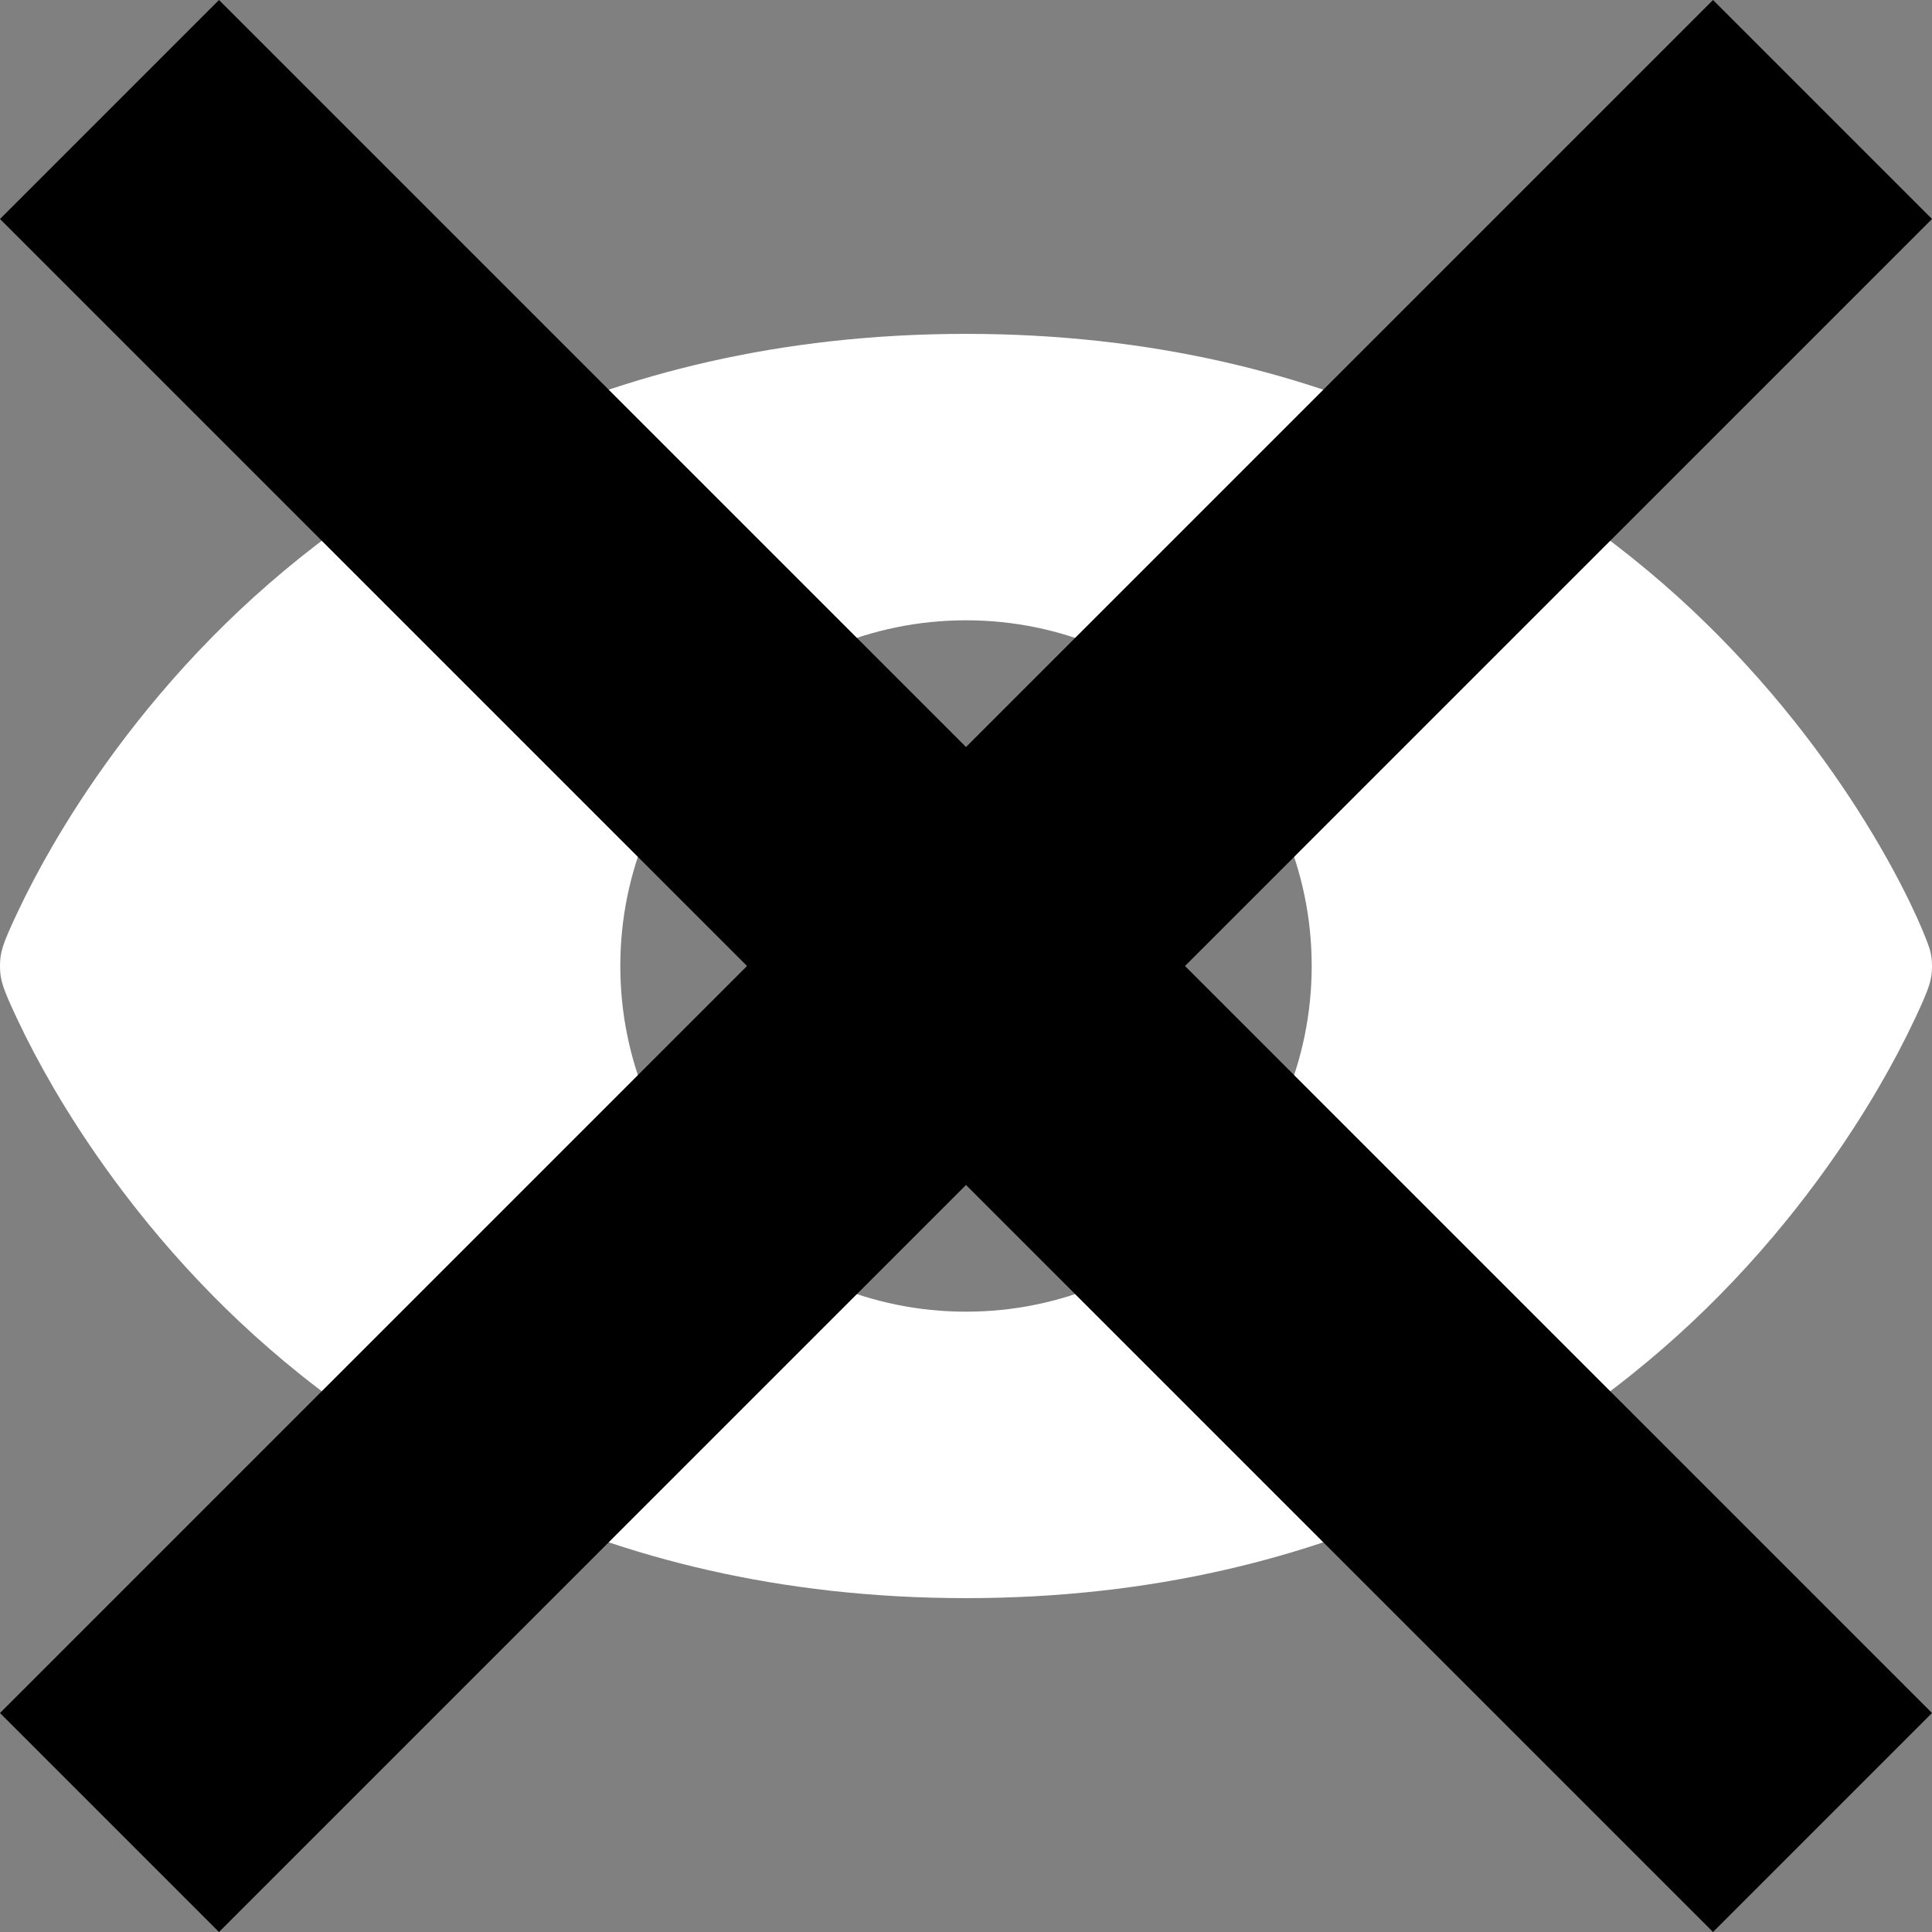 <?xml version="1.0" encoding="iso-8859-1"?>
<!-- Generator: Adobe Illustrator 16.0.0, SVG Export Plug-In . SVG Version: 6.00 Build 0)  -->
<!DOCTYPE svg PUBLIC "-//W3C//DTD SVG 1.1//EN" "http://www.w3.org/Graphics/SVG/1.1/DTD/svg11.dtd">
<svg version="1.1" id="Capa_1" xmlns="http://www.w3.org/2000/svg" xmlns:xlink="http://www.w3.org/1999/xlink" x="0px" y="0px"
	 width="441.15px" height="441.15px" viewBox="0 0 441.15 441.15" style="enable-background:new 0 0 441.15 441.15;"
	 xml:space="preserve">
<rect x="0" y="0" width="441.15" height="441.15" fill="#808080" stroke="none"/>
<g>
	<path fill="#ffffff" d="M440.81,217.398c-0.8-3.695-14.718-38.064-48.19-72.026c-31.087-31.54-86.17-69.137-172.044-69.137
		c-85.877,0-140.96,37.599-172.047,69.14c-17.557,17.814-29.449,35.627-36.332,47.435c-3.157,5.416-5.969,10.749-8.355,15.849
		C0.574,215.638,0,217.42,0,220.575c0,3.155,0.574,4.936,3.841,11.916c2.387,5.1,5.198,10.434,8.355,15.85
		c6.883,11.807,18.775,29.621,36.332,47.435c31.087,31.541,86.17,69.14,172.047,69.14s140.96-37.599,172.047-69.14
		c17.557-17.813,29.448-35.627,36.332-47.435c3.156-5.416,5.969-10.75,8.355-15.85c3.266-6.979,3.841-8.761,3.841-11.916
		C441.15,219.506,441.036,218.441,440.81,217.398z M220.575,299.507c-43.594,0-78.934-35.34-78.934-78.934
		s35.34-78.934,78.934-78.934s78.934,35.34,78.934,78.934S264.169,299.507,220.575,299.507z"/>
		
	<path fill="#000000" d="M0 50 L50 0 L441.15 391.15 L391.15 441.15 Z" />
	<path fill="#000000" d="M0 391.15 L391.15 0 L441.15 50 L50 441.15 Z" />
</g>
</svg>
